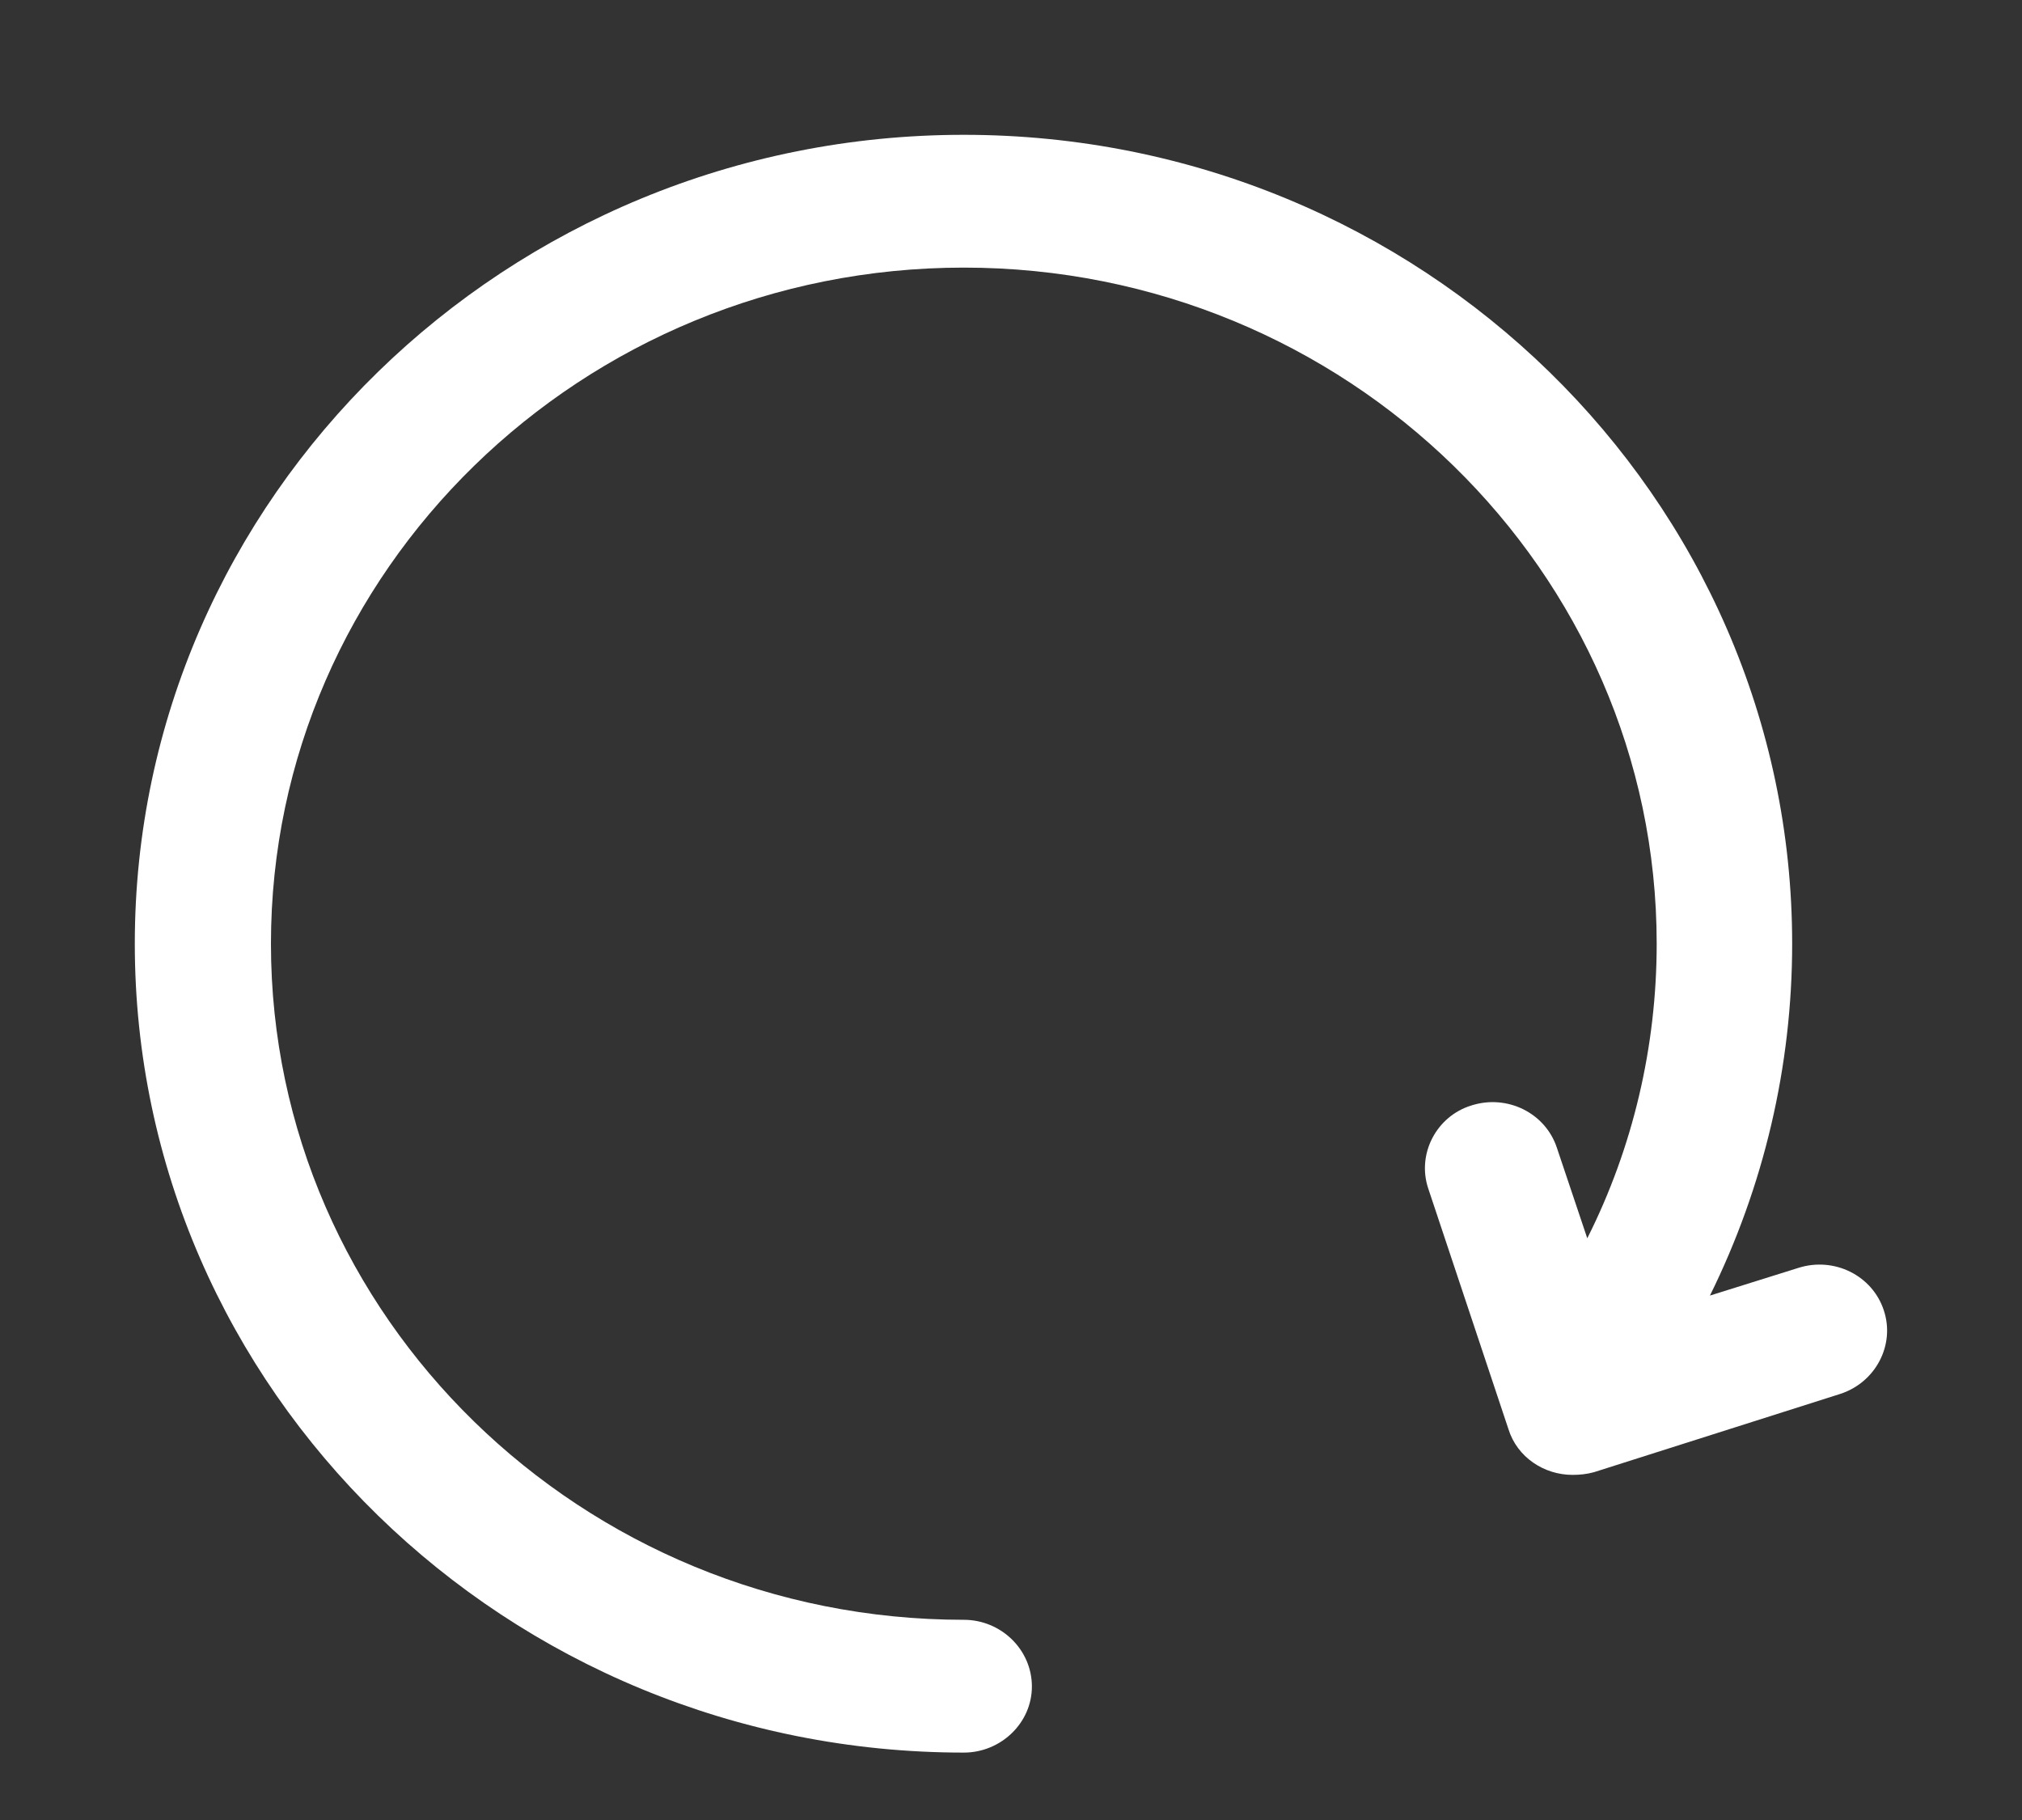 <svg xmlns="http://www.w3.org/2000/svg" viewBox="0 0 30 27" width="30" height="27">
	<rect x="0" y="0" width="30" height="27" fill="#333333" stroke="none"/>
	<style>
		tspan { white-space:pre }
		.shp0 { fill: #ffffff } 
	</style>
	<path id="Forma 1" class="shp0" d="M27.95 19.44C27.78 18.92 27.21 18.64 26.68 18.81L25.37 19.22C26.17 17.6 26.59 15.82 26.59 14C26.59 7.38 21.08 2 14.3 2C7.52 2 2 7.38 2 14C2 20.62 7.52 26 14.3 26C14.85 26 15.31 25.56 15.31 25.02C15.31 24.47 14.85 24.03 14.3 24.03C8.63 24.03 4.02 19.53 4.02 14C4.02 8.47 8.63 3.97 14.3 3.97C19.97 3.97 24.58 8.47 24.58 14C24.58 15.52 24.23 17.02 23.55 18.37L23.1 17.03C22.93 16.51 22.36 16.23 21.83 16.4C21.31 16.56 21.02 17.12 21.19 17.63L22.38 21.2C22.51 21.62 22.91 21.88 23.33 21.88C23.44 21.88 23.54 21.87 23.65 21.84L27.3 20.68C27.83 20.51 28.12 19.95 27.95 19.44Z" />
</svg>